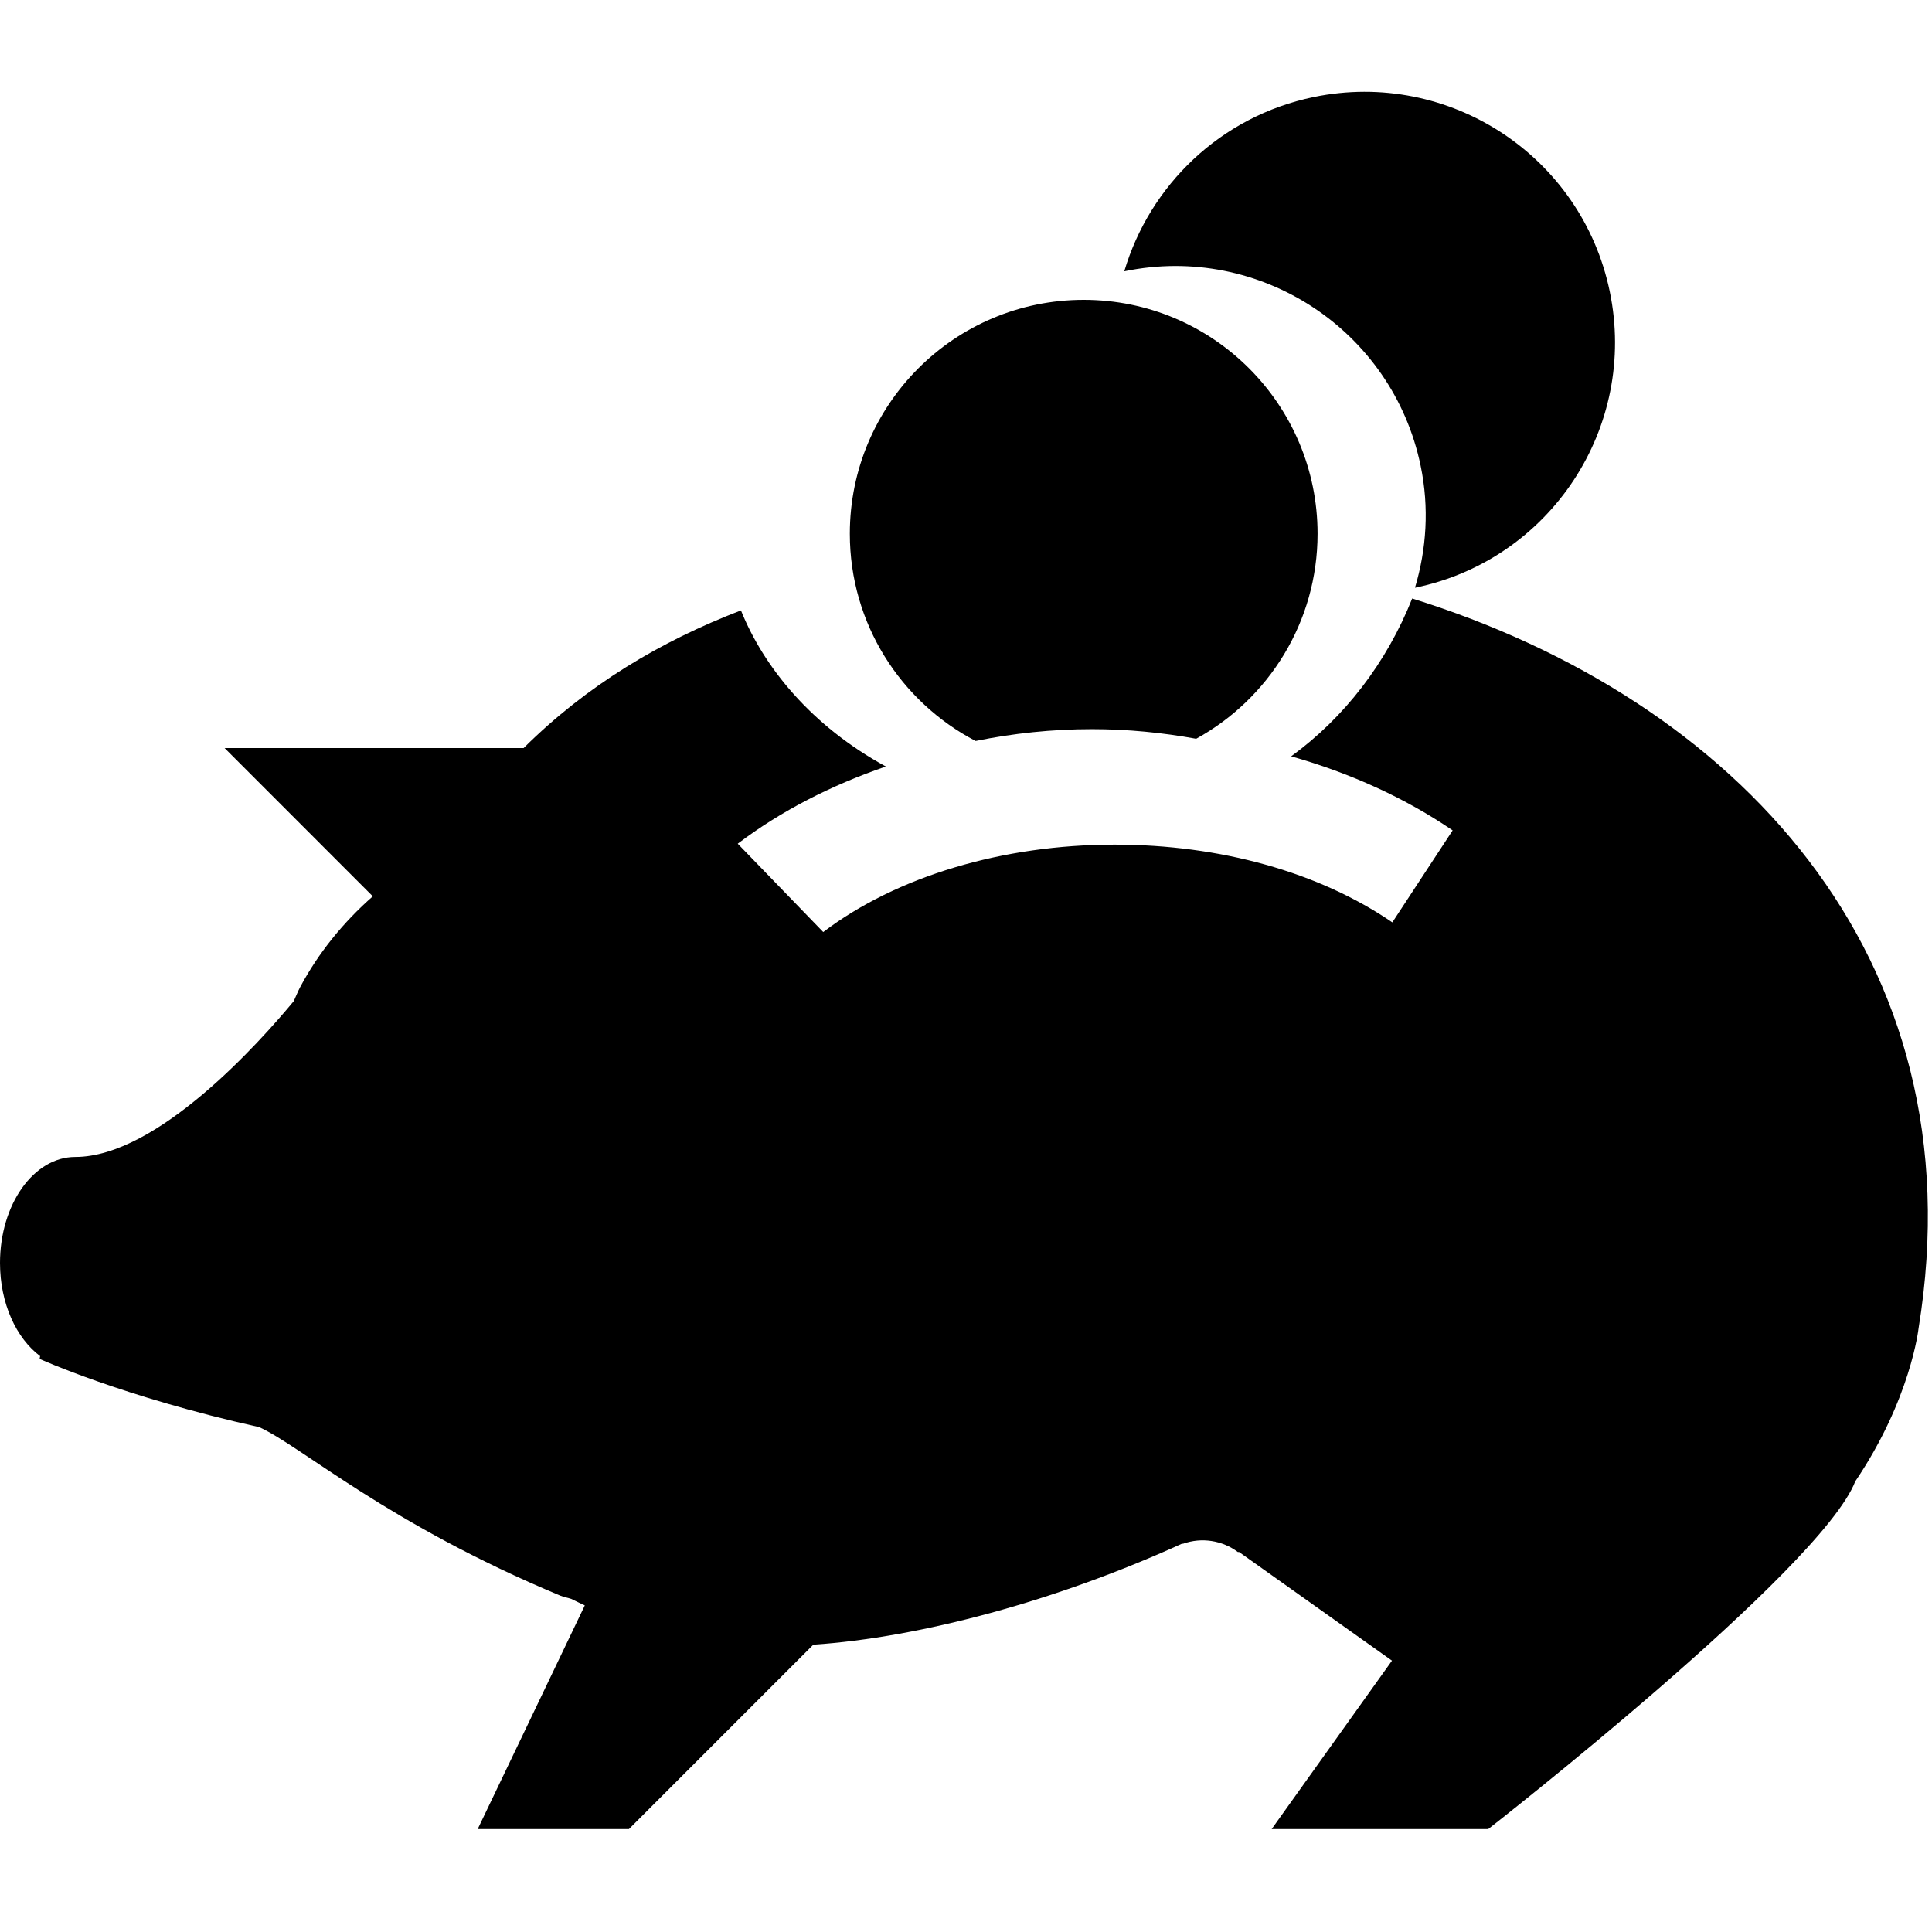 <svg xmlns="http://www.w3.org/2000/svg" xmlns:xlink="http://www.w3.org/1999/xlink" version="1.1" id="Calque_1" x="0px" y="0px" width="100px" height="100px" viewBox="0 0 100 100" enable-background="new 0 0 100 100" xml:space="preserve">
<path d="M73.094,30.978c-1.323,3.332-3.512,6.166-6.263,8.169c3.079,0.872,5.912,2.164,8.358,3.835l-3.122,4.76  c-3.796-2.596-8.9-4.024-14.378-4.024h-0.004c-5.789,0-11.283,1.648-15.075,4.525l-4.425-4.573c2.231-1.692,4.832-3.021,7.668-3.996  c-3.855-2.1-6.322-5.144-7.502-8.08c-4.173,1.603-7.985,3.884-11.249,7.126H11.626l7.671,7.674c-1.515,1.332-2.807,2.91-3.763,4.703  c-0.124,0.233-0.217,0.482-0.33,0.722c-1.73,2.09-7.047,8.065-11.31,8.065C1.742,59.884,0,62.341,0,65.37  c0,2.1,0.847,3.902,2.077,4.822L2.05,70.336c0,0,4.317,1.964,11.372,3.534c2.228,1.021,6.653,5,15.584,8.722  c0.181,0.076,0.378,0.103,0.562,0.167c0.234,0.113,0.465,0.229,0.701,0.336l-5.543,11.577h7.828l9.542-9.543  c5.527-0.371,12.582-2.266,19.084-5.229c0.017-0.002,0.043,0.006,0.056,0.002c0.954-0.34,2.027-0.177,2.84,0.433  c0.008,0.004,0.039-0.008,0.051-0.008l7.922,5.628l-6.228,8.717H77.03c0,0,17.215-13.42,19-17.999  c2.873-4.253,3.274-7.911,3.274-7.911C102.462,49.382,89.718,36.148,73.094,30.978z"/>
<path d="M50.497,38.353c1.929-0.394,3.946-0.612,6.023-0.612c0.003,0,0.005,0,0.005,0c1.844,0,3.647,0.18,5.389,0.497  c3.744-2.057,6.283-6.038,6.283-10.613c0-6.685-5.42-12.105-12.103-12.105c-6.688,0-12.107,5.42-12.107,12.105  C43.987,32.29,46.631,36.333,50.497,38.353z"/>
<path d="M67.995,5.022c-4.843,1.003-8.49,4.589-9.803,9.022c0.004-0.002,0.008-0.004,0.013-0.004  c7.011-1.453,13.875,3.056,15.327,10.069c0.452,2.172,0.302,4.324-0.292,6.31c0.004,0,0.008,0,0.012,0  c7.016-1.453,11.522-8.315,10.069-15.328C81.87,8.08,75.011,3.571,67.995,5.022z"/>
</svg>